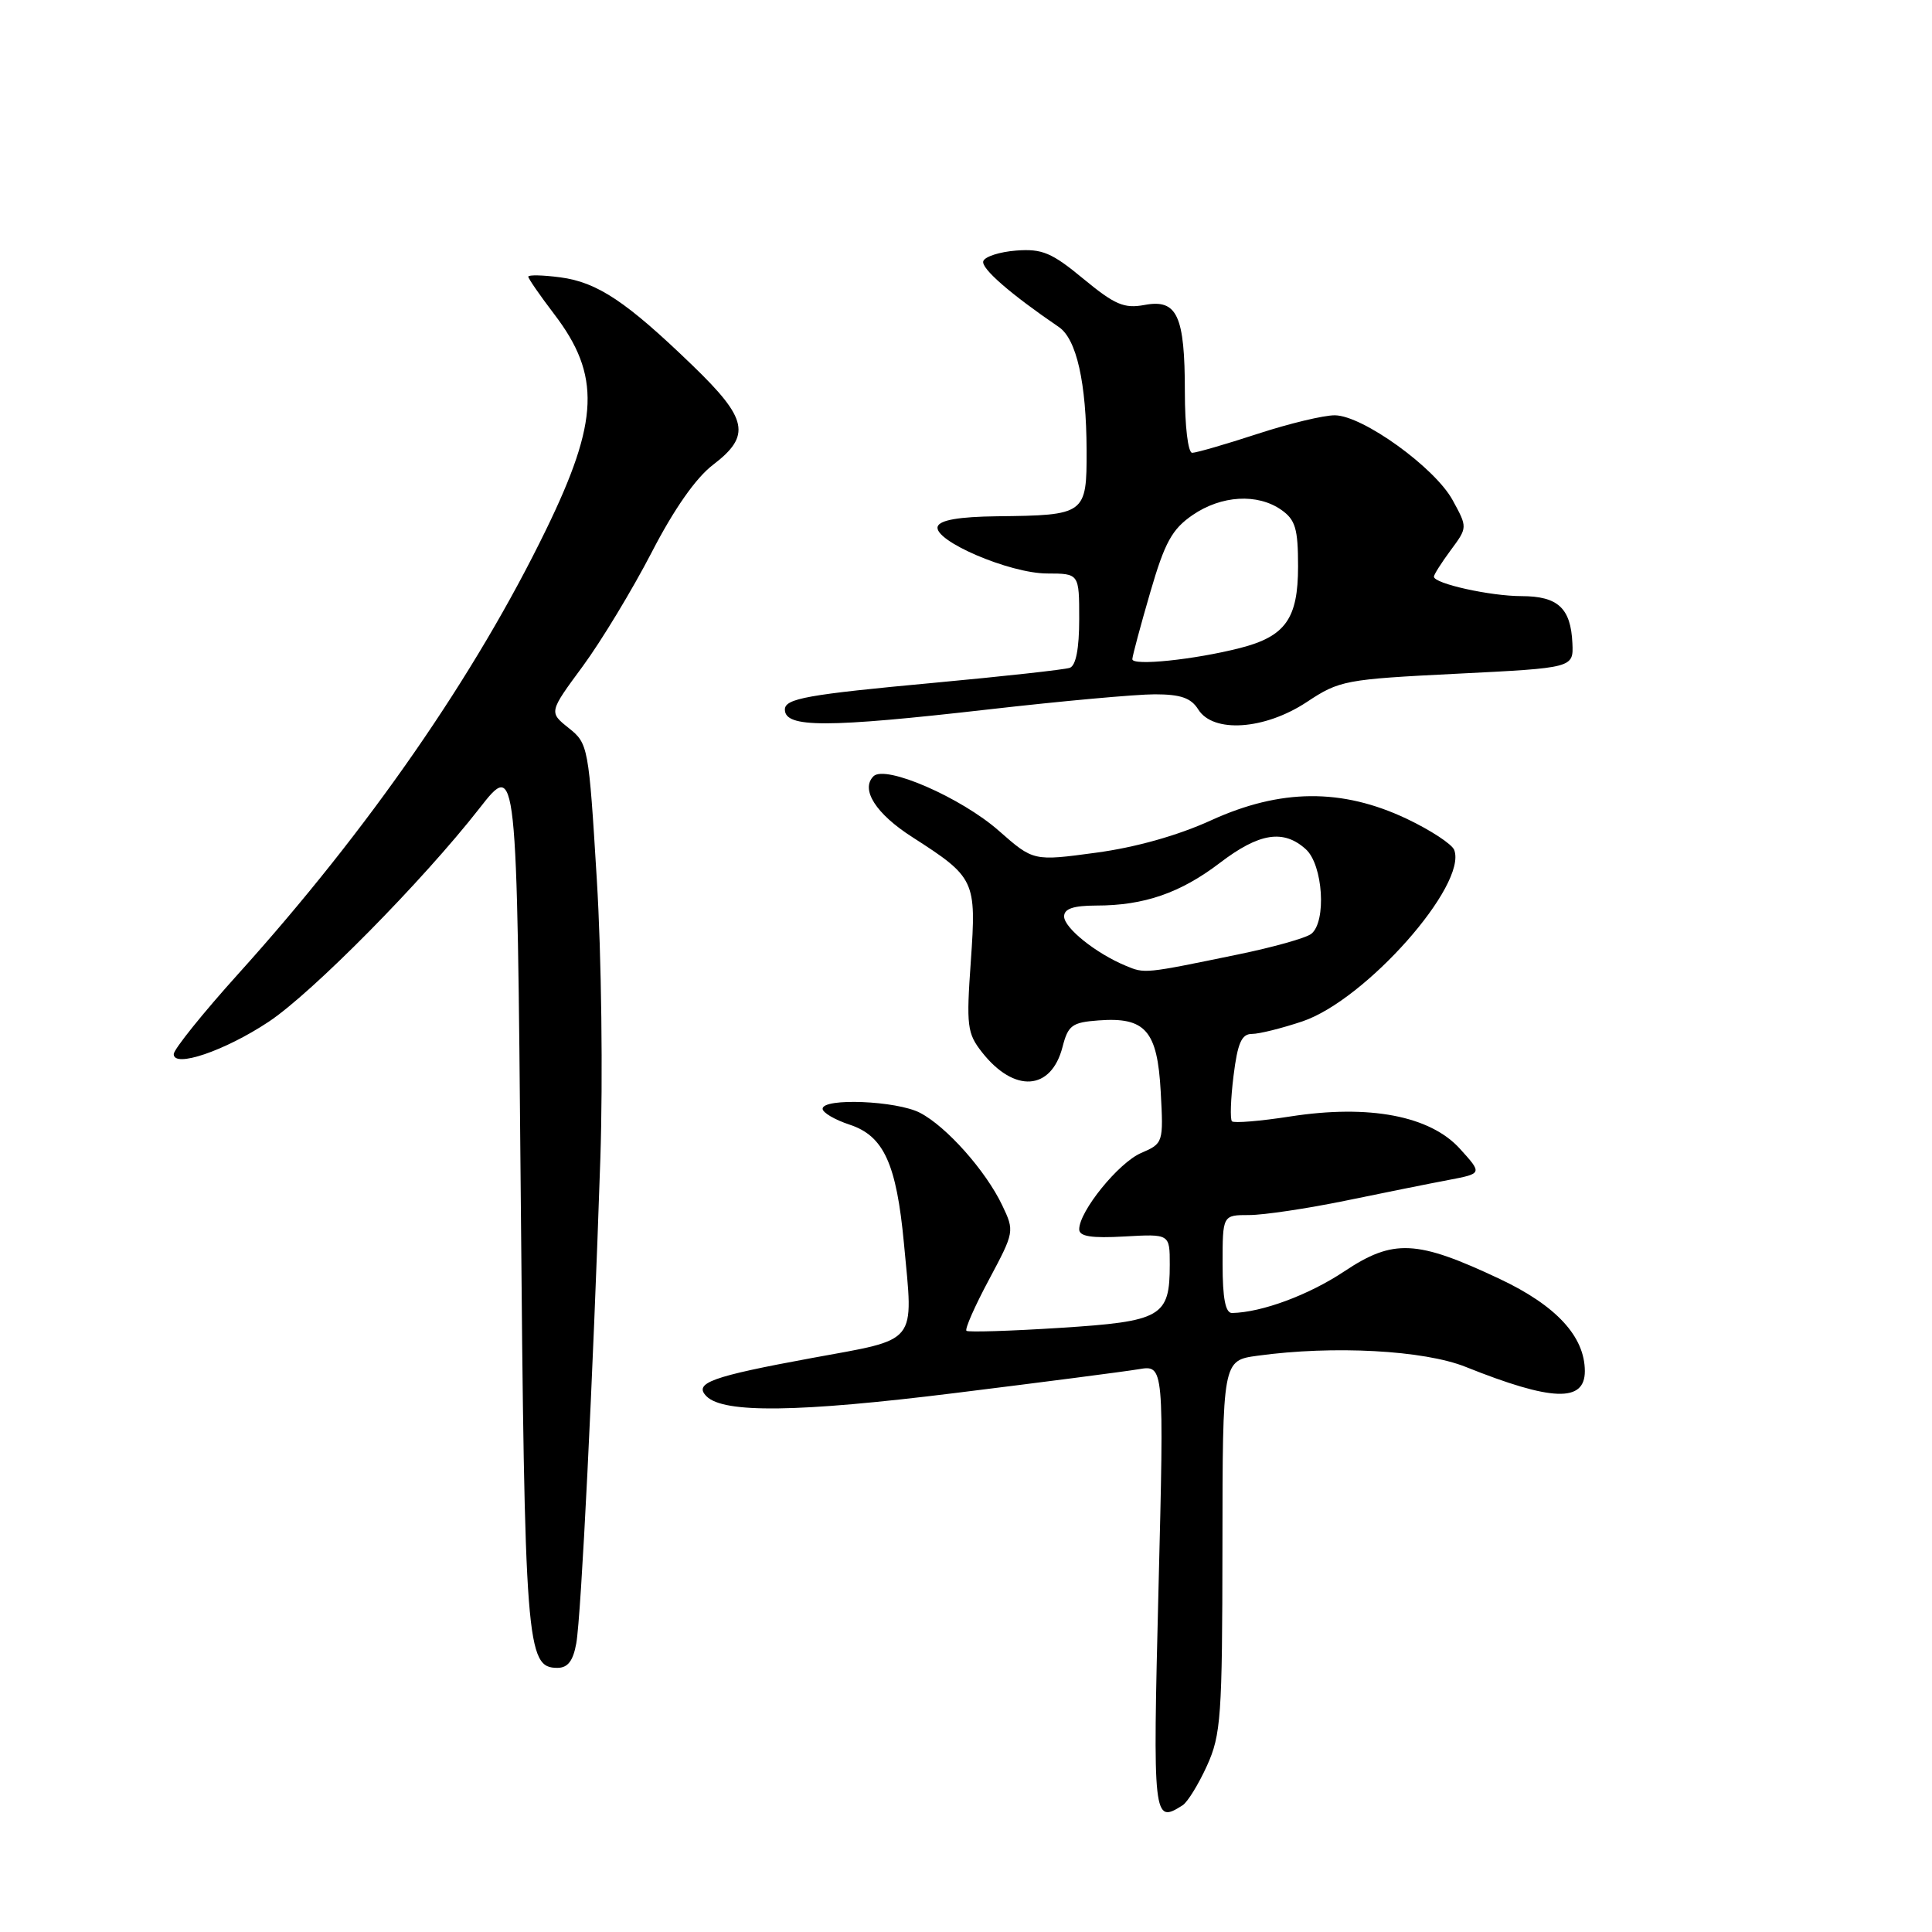 <?xml version="1.0" encoding="UTF-8" standalone="no"?>
<!DOCTYPE svg PUBLIC "-//W3C//DTD SVG 1.1//EN" "http://www.w3.org/Graphics/SVG/1.1/DTD/svg11.dtd" >
<svg xmlns="http://www.w3.org/2000/svg" xmlns:xlink="http://www.w3.org/1999/xlink" version="1.1" viewBox="0 0 256 256">
 <g >
 <path fill="currentColor"
d=" M 156.70 239.21 C 157.36 238.79 158.81 236.43 159.93 233.97 C 161.79 229.87 161.96 227.45 161.98 204.89 C 162.00 180.27 162.00 180.27 166.64 179.64 C 176.67 178.26 188.69 178.91 194.21 181.12 C 205.65 185.70 210.00 185.85 210.00 181.68 C 209.99 177.09 206.21 173.00 198.73 169.47 C 187.72 164.28 184.63 164.13 178.13 168.46 C 173.43 171.59 167.21 173.90 163.25 173.98 C 162.38 173.99 162.00 172.05 162.00 167.50 C 162.00 161.00 162.00 161.00 165.52 161.00 C 167.45 161.00 173.19 160.14 178.27 159.10 C 183.35 158.05 189.51 156.81 191.96 156.35 C 196.42 155.50 196.42 155.50 193.46 152.23 C 189.51 147.85 181.43 146.31 170.95 147.94 C 166.98 148.56 163.51 148.84 163.24 148.58 C 162.98 148.31 163.07 145.60 163.45 142.55 C 163.99 138.19 164.52 137.00 165.89 137.00 C 166.86 137.00 169.86 136.25 172.57 135.34 C 180.95 132.52 194.46 117.26 192.69 112.62 C 192.39 111.85 189.55 109.99 186.39 108.49 C 177.81 104.43 169.68 104.50 160.49 108.69 C 156.07 110.71 150.46 112.29 145.21 112.99 C 136.93 114.11 136.93 114.11 132.36 110.09 C 127.36 105.68 117.30 101.30 115.74 102.86 C 114.00 104.60 116.05 107.83 120.90 110.93 C 129.21 116.27 129.39 116.65 128.64 127.35 C 128.03 135.96 128.15 136.92 130.13 139.44 C 134.40 144.86 139.29 144.54 140.79 138.73 C 141.53 135.85 142.05 135.47 145.56 135.21 C 151.77 134.74 153.36 136.56 153.80 144.64 C 154.17 151.43 154.14 151.51 151.20 152.78 C 148.21 154.07 143.00 160.50 143.00 162.89 C 143.00 163.83 144.60 164.09 149.00 163.84 C 155.00 163.50 155.00 163.50 155.00 167.56 C 155.00 174.49 153.96 175.09 140.44 175.95 C 133.87 176.37 128.30 176.54 128.06 176.34 C 127.82 176.13 129.16 173.08 131.04 169.57 C 134.41 163.25 134.44 163.14 132.80 159.71 C 130.62 155.13 125.40 149.26 121.90 147.45 C 118.82 145.85 109.00 145.45 109.00 146.92 C 109.00 147.43 110.62 148.38 112.60 149.03 C 117.11 150.52 118.79 154.22 119.78 164.79 C 121.04 178.27 121.79 177.34 107.60 179.94 C 94.23 182.40 91.86 183.26 93.62 185.02 C 95.89 187.29 105.78 187.16 126.50 184.59 C 138.05 183.16 149.02 181.74 150.87 181.43 C 154.25 180.86 154.25 180.86 153.51 210.43 C 152.74 241.18 152.80 241.69 156.70 239.21 Z  M 76.36 217.75 C 77.01 214.13 78.58 182.53 79.55 153.50 C 79.90 142.87 79.70 126.58 79.08 116.53 C 78.01 98.92 77.94 98.52 75.36 96.47 C 72.73 94.37 72.73 94.37 77.22 88.28 C 79.68 84.93 83.78 78.15 86.33 73.23 C 89.30 67.47 92.21 63.31 94.48 61.59 C 99.56 57.71 99.11 55.51 91.75 48.41 C 83.01 39.97 79.16 37.40 74.25 36.75 C 71.91 36.44 70.00 36.40 70.00 36.66 C 70.00 36.91 71.54 39.14 73.43 41.62 C 79.61 49.71 79.39 55.74 72.36 70.18 C 62.96 89.51 48.83 109.90 31.61 129.00 C 26.90 134.22 23.04 139.03 23.02 139.67 C 22.99 141.56 29.80 139.24 35.60 135.39 C 41.36 131.57 56.01 116.73 63.52 107.12 C 68.50 100.74 68.50 100.74 69.00 158.12 C 69.52 218.18 69.74 221.00 73.86 221.00 C 75.24 221.00 75.94 220.08 76.36 217.75 Z  M 131.00 94.00 C 140.62 92.90 150.53 92.00 153.01 92.00 C 156.44 92.00 157.82 92.48 158.77 94.00 C 160.75 97.18 167.58 96.71 173.16 93.02 C 177.49 90.15 178.24 90.01 193.08 89.27 C 208.50 88.50 208.50 88.50 208.35 85.22 C 208.14 80.58 206.43 79.00 201.63 78.99 C 197.47 78.99 190.00 77.33 190.00 76.41 C 190.00 76.14 191.00 74.56 192.23 72.90 C 194.46 69.89 194.46 69.89 192.48 66.27 C 190.12 61.95 180.56 55.06 176.88 55.03 C 175.44 55.01 170.81 56.12 166.60 57.50 C 162.38 58.88 158.50 60.00 157.97 60.00 C 157.42 60.00 157.00 56.47 157.00 51.93 C 157.00 41.80 155.98 39.59 151.65 40.41 C 148.95 40.91 147.72 40.38 143.56 36.95 C 139.37 33.48 138.09 32.94 134.66 33.20 C 132.46 33.37 130.49 34.00 130.29 34.61 C 129.98 35.56 133.89 38.96 140.30 43.33 C 142.65 44.92 143.95 50.71 143.98 59.68 C 144.00 68.16 143.84 68.28 132.09 68.41 C 127.10 68.47 124.54 68.91 124.25 69.76 C 123.62 71.62 133.75 75.98 138.75 75.99 C 143.00 76.00 143.00 76.00 143.00 82.03 C 143.00 85.96 142.56 88.21 141.75 88.49 C 141.06 88.73 132.99 89.62 123.82 90.47 C 106.95 92.03 104.00 92.56 104.00 94.02 C 104.00 96.46 109.55 96.45 131.00 94.00 Z  M 149.15 127.96 C 145.22 126.33 141.00 122.95 141.00 121.43 C 141.00 120.41 142.23 120.00 145.25 119.99 C 151.61 119.99 156.42 118.32 161.65 114.33 C 166.85 110.36 170.07 109.85 173.03 112.53 C 175.31 114.59 175.79 122.13 173.75 123.74 C 173.06 124.29 168.68 125.52 164.00 126.48 C 151.59 129.04 151.70 129.03 149.15 127.96 Z  M 150.04 87.34 C 150.06 86.88 151.13 82.90 152.41 78.50 C 154.34 71.86 155.30 70.12 158.02 68.25 C 161.84 65.63 166.62 65.35 169.78 67.56 C 171.65 68.87 172.00 70.05 172.00 75.06 C 172.00 81.98 170.33 84.33 164.30 85.87 C 158.27 87.41 150.00 88.27 150.04 87.34 Z "/>
</g>
</svg>